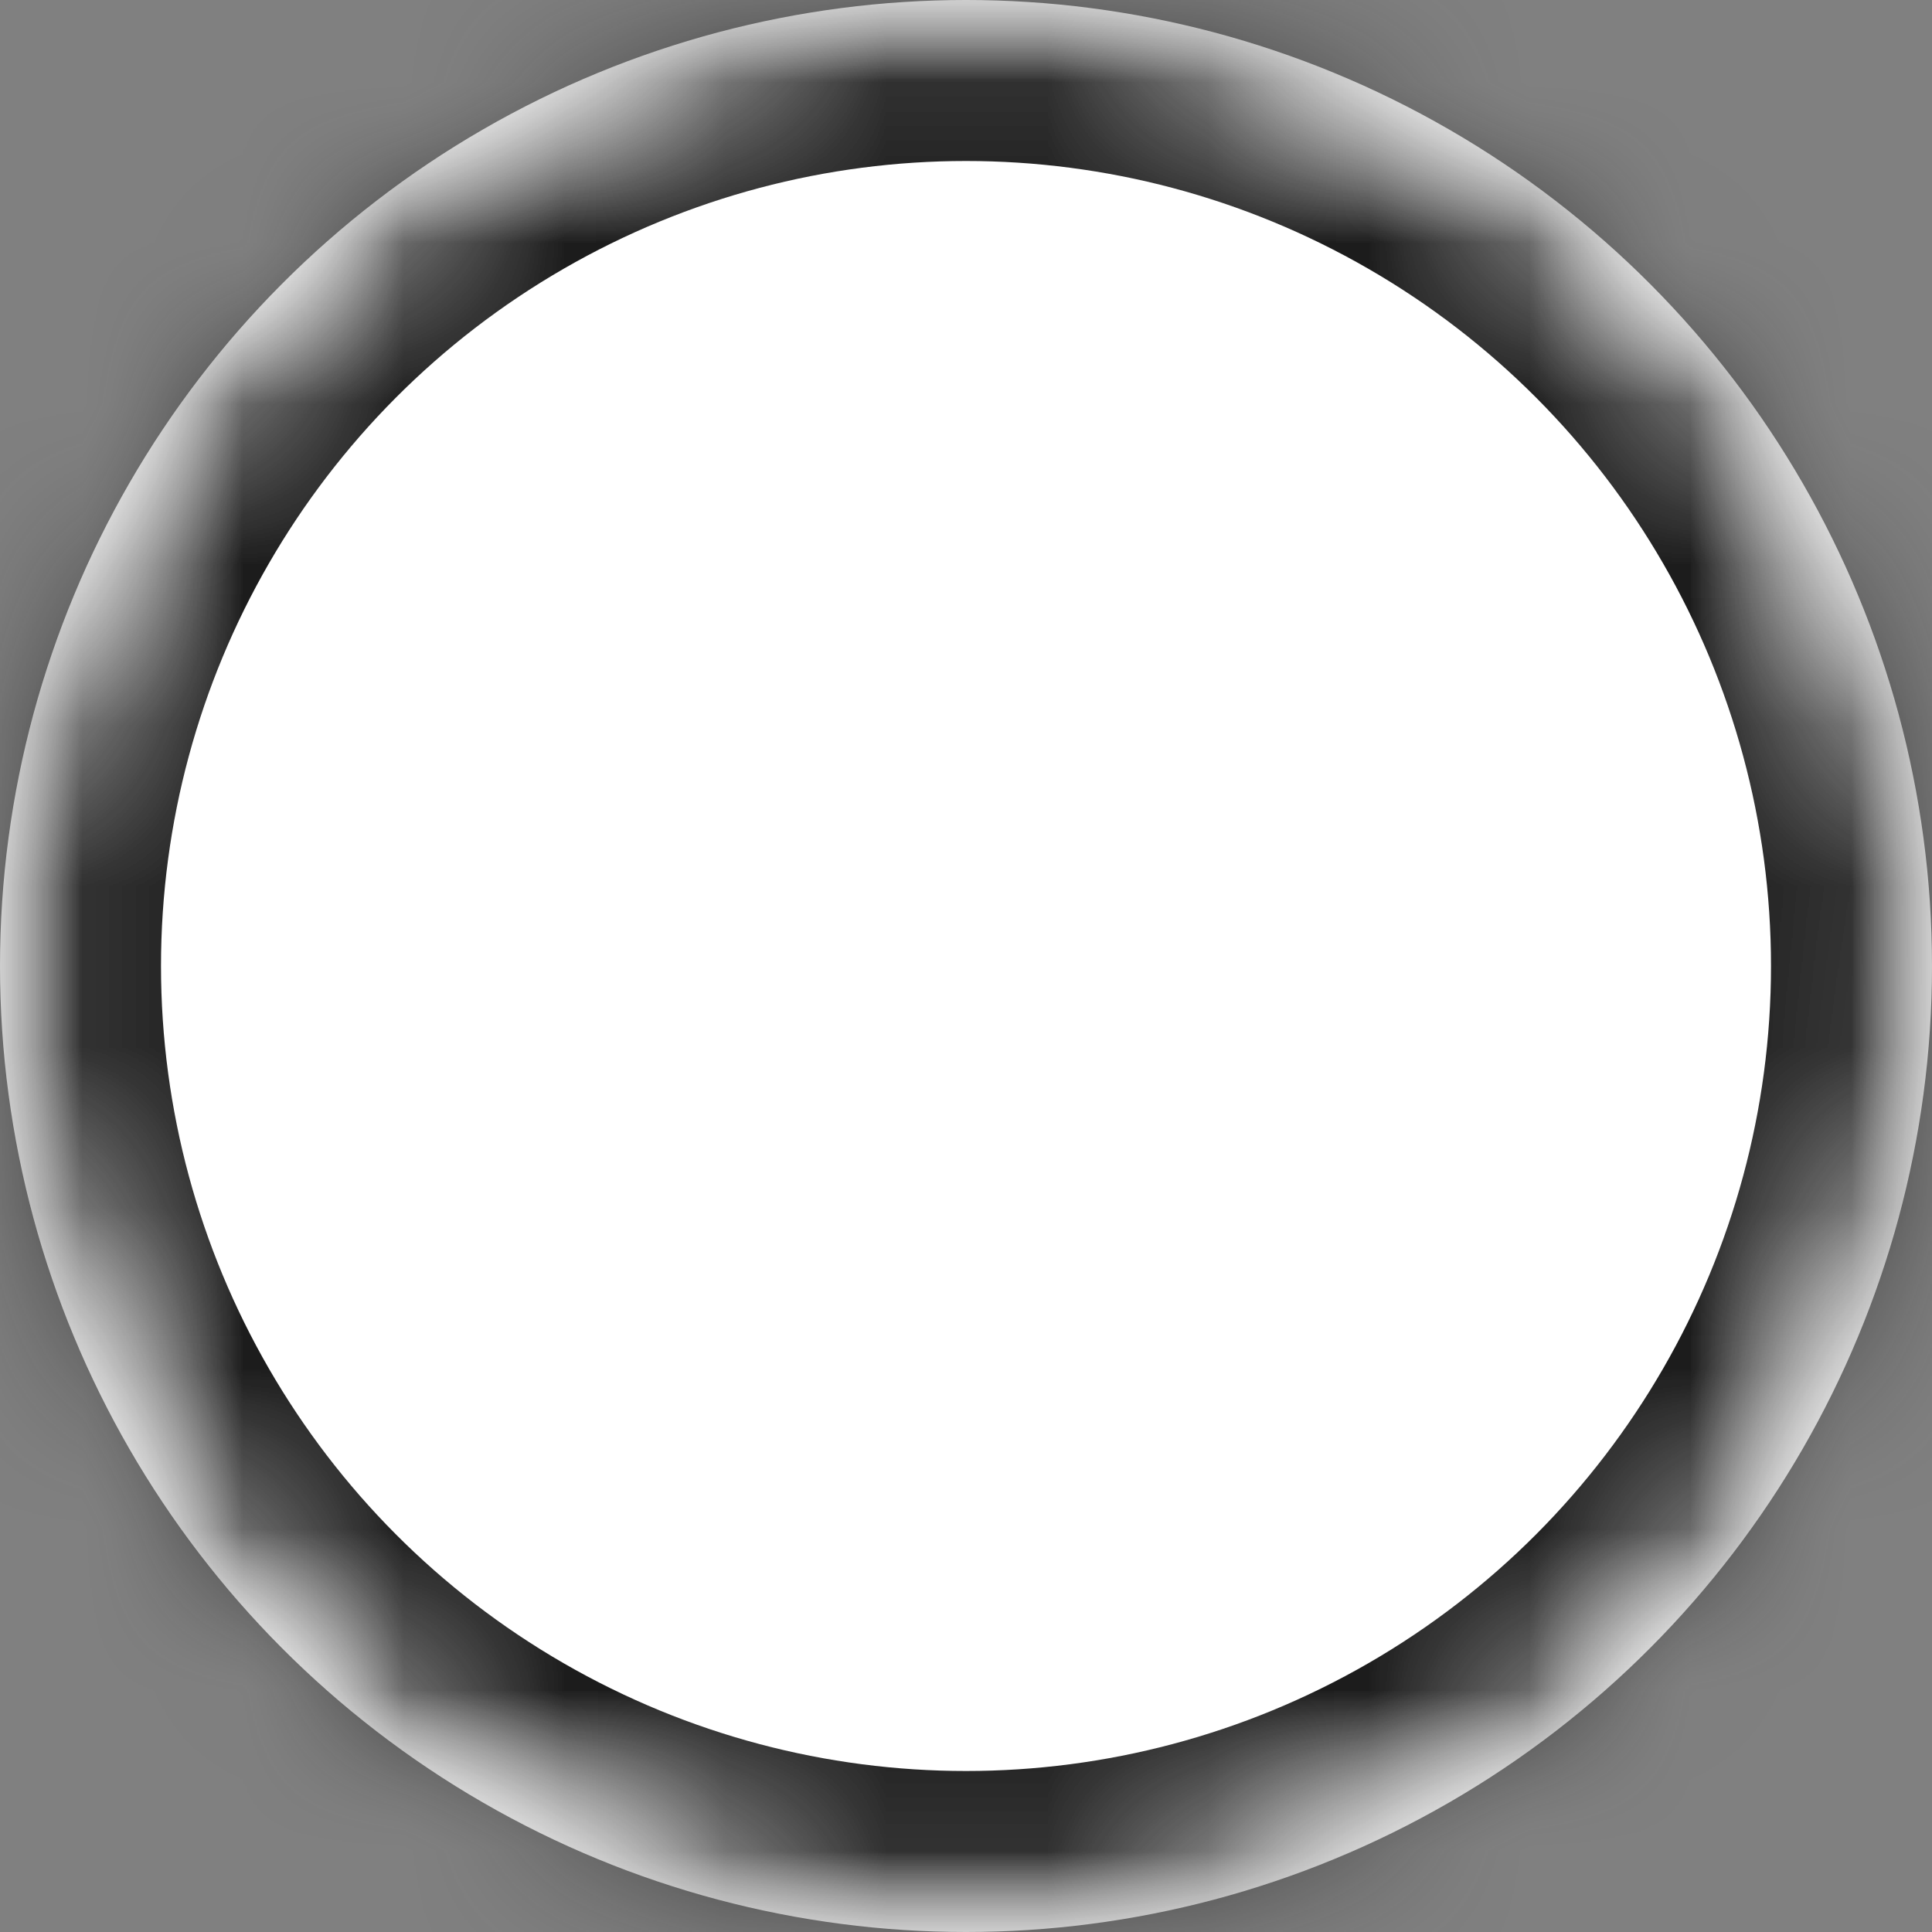 <?xml version="1.0" encoding="UTF-8" standalone="no"?>
<svg width="12px" height="12px" viewBox="0 0 12 12" version="1.1" xmlns="http://www.w3.org/2000/svg" xmlns:xlink="http://www.w3.org/1999/xlink">
    <rect x="0" y="0" width="12" height="12" fill="#808080" stroke="none"/>
    <!-- Generator: Sketch 3.8 (29681) - http://www.bohemiancoding.com/sketch -->
    <title>icon--color--bw</title>
    <desc>Created with Sketch.</desc>
    <defs>
        <circle id="path-1" cx="6" cy="6" r="6"></circle>
        <circle id="path-3" cx="6" cy="6" r="6"></circle>
        <circle id="path-5" cx="6" cy="6" r="6"></circle>
    </defs>
    <g id="Page-1" stroke="none" stroke-width="1" fill="none" fill-rule="evenodd">
        <g id="Artboard-1" transform="translate(-102, -99)">
            <g id="icon--color--bw" transform="translate(102, 99)">
                <g id="Color-Patch">
                    <g id="Editor_03">
                        <g id="Editor_03--tabs">
                            <g id="Sidebar">
                                <g id="Tab-Content">
                                    <g id="Tab-Form">
                                        <g id="Color-Style">
                                            <g id="Color--04">
                                                <g id="Color-Patch">
                                                    <g id="mask-3" fill="#FFFFFF">
                                                        <circle id="path-1" cx="6" cy="6" r="6"></circle>
                                                    </g>
                                                    <g id="Mask-Clipped">
                                                        <mask id="mask-2" fill="white">
                                                            <use xlink:href="#path-1"></use>
                                                        </mask>
                                                        <g id="path-1"></g>
                                                        <g id="Mask" mask="url(#mask-2)">
                                                            <g id="Clipped">
                                                                <mask id="mask-4" fill="white">
                                                                    <use xlink:href="#path-3"></use>
                                                                </mask>
                                                                <g id="path-1"></g>
                                                                <circle id="path-1" stroke="#1C1C1C" stroke-width="2" fill="#FFFFFF" mask="url(#mask-4)" cx="6" cy="6" r="6"></circle>
                                                            </g>
                                                        </g>
                                                    </g>
                                                </g>
                                            </g>
                                        </g>
                                    </g>
                                </g>
                            </g>
                        </g>
                    </g>
                </g>
            </g>
        </g>
    </g>
</svg>